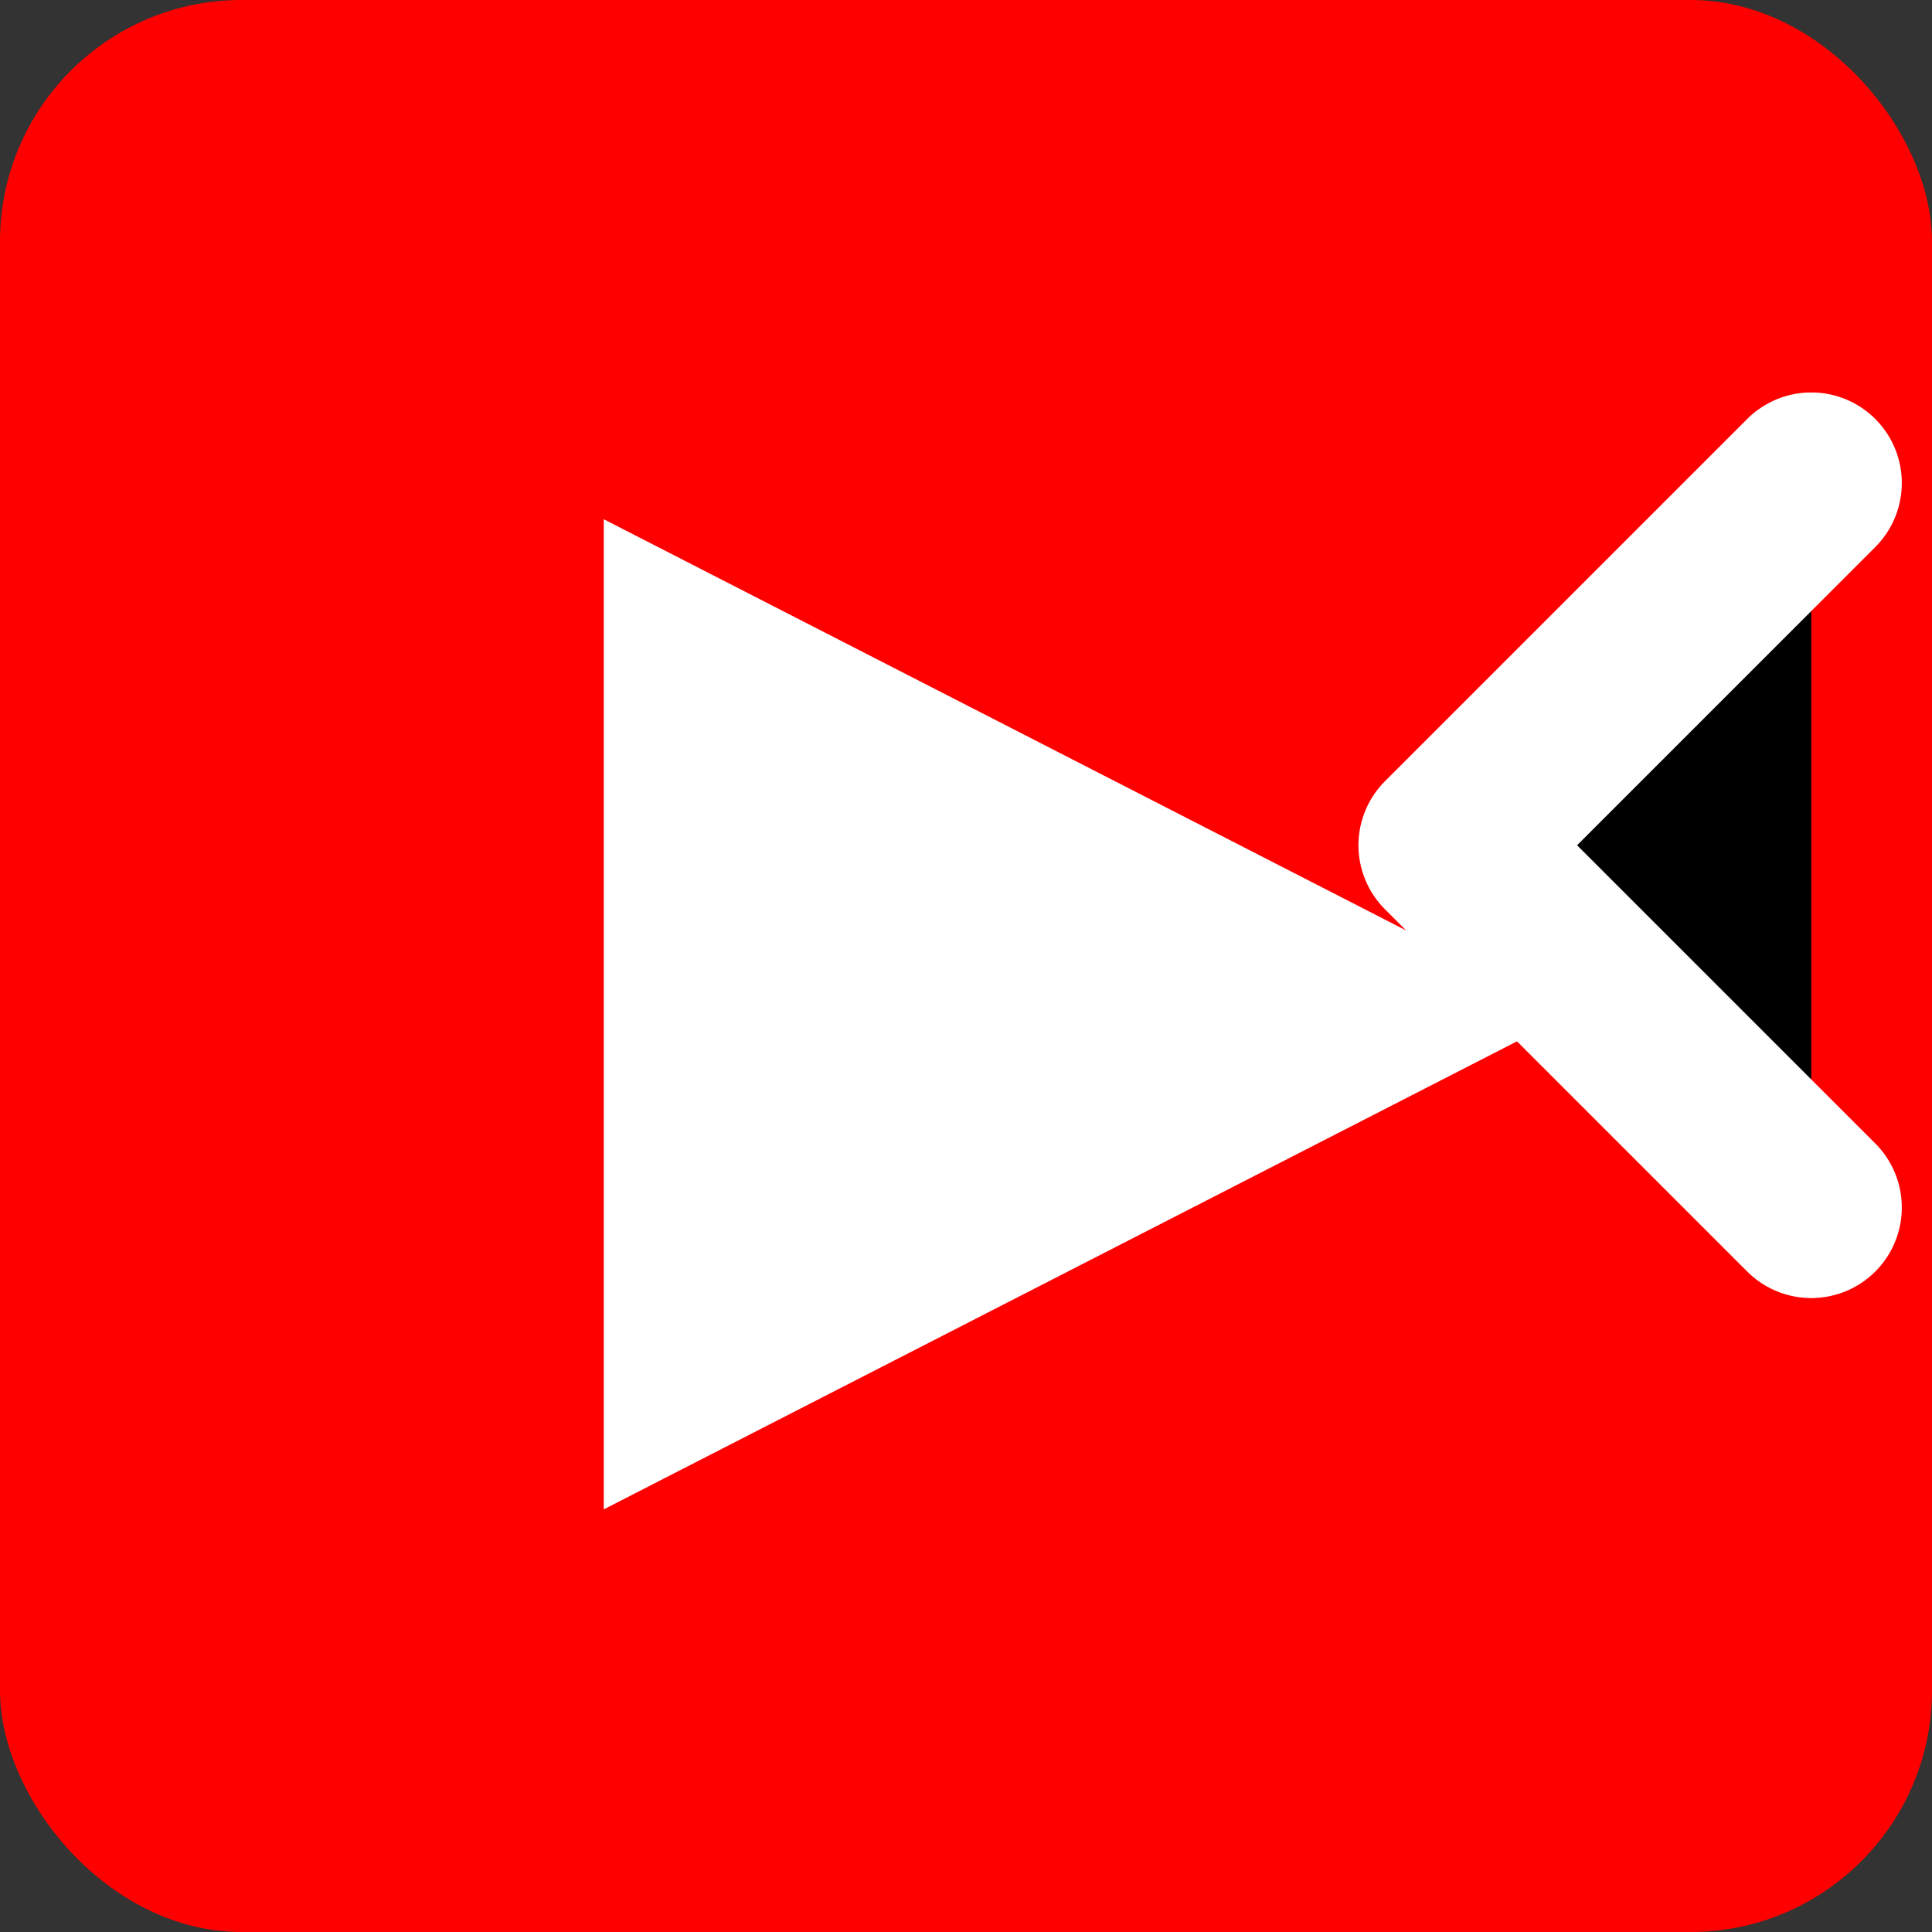 <svg xmlns="http://www.w3.org/2000/svg" width="16" height="16" viewBox="0 0 16 16">
  <rect x="0" y="0" width="16" height="16" fill="#333333" stroke="none"/>
  <rect width="16" height="16" rx="2" fill="#FF0000"/>
  <path d="M13 8.4L5 12.5V4.3L13 8.4Z" fill="#FFFFFF"/>
  <path d="M15 4L12 7L15 10" stroke="#FFFFFF" stroke-width="1.5" stroke-linecap="round" stroke-linejoin="round"/>
</svg>
